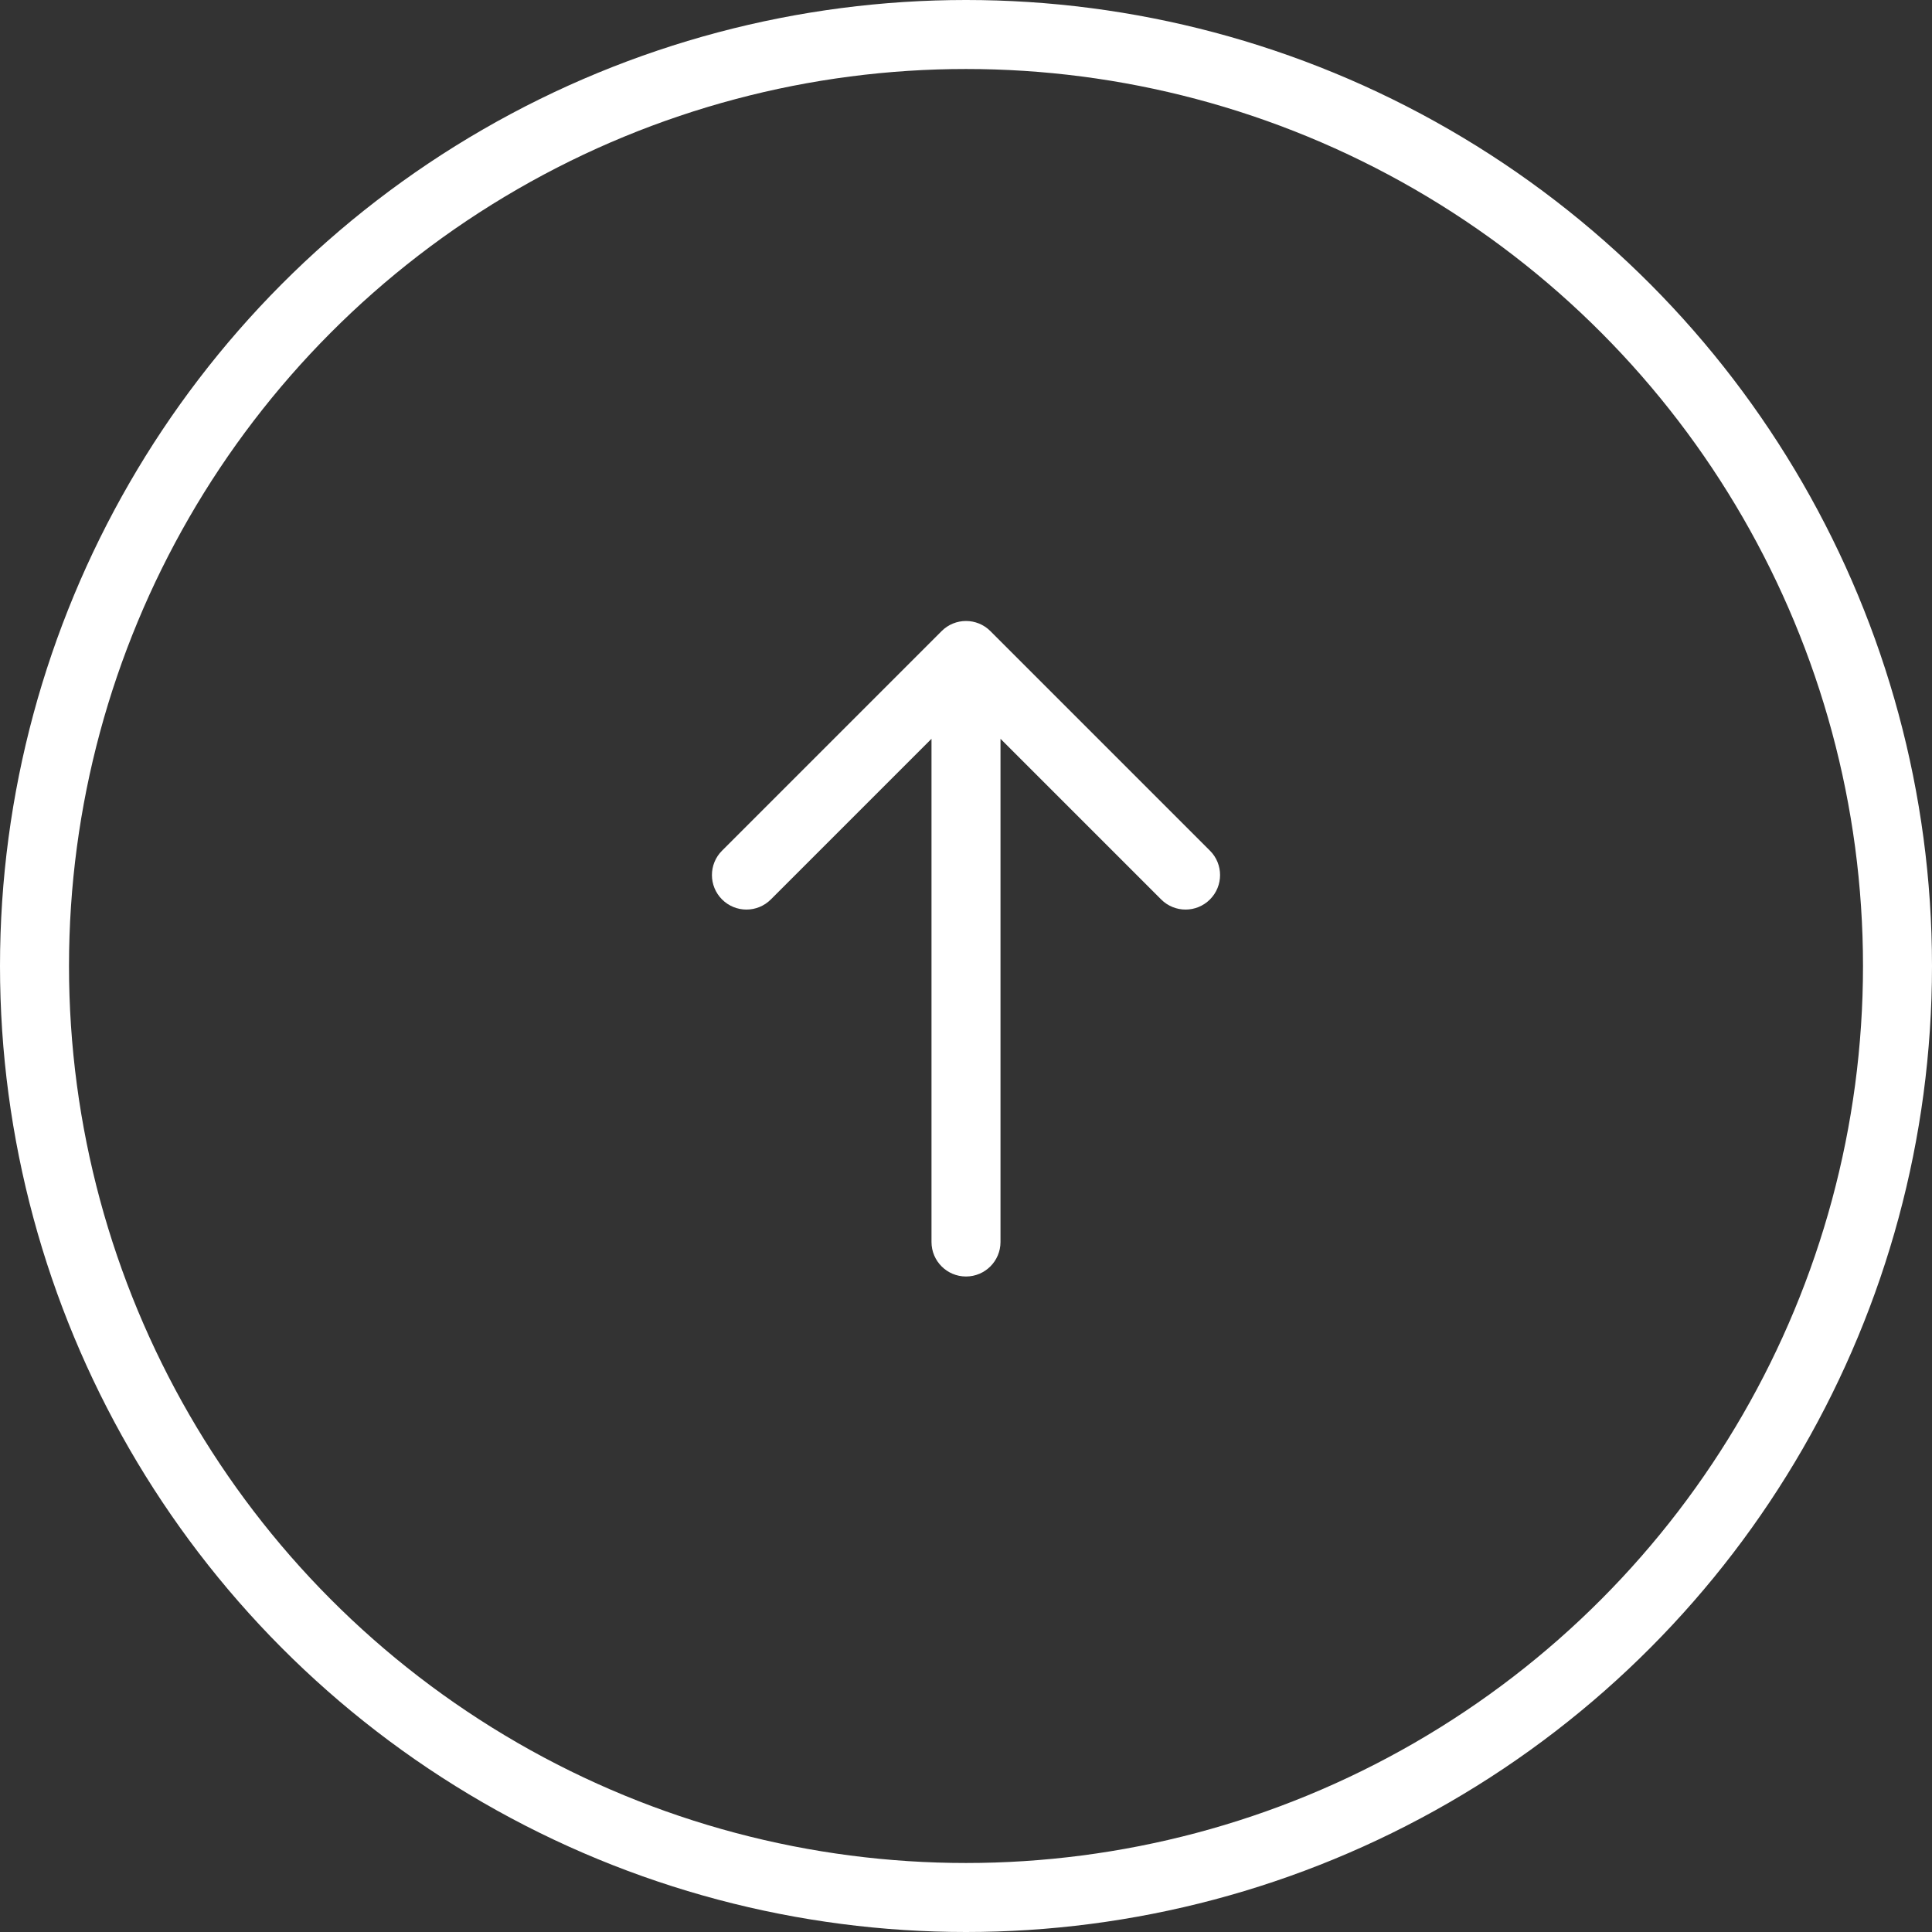 <svg width="56" height="56" viewBox="0 0 56 56" fill="none" xmlns="http://www.w3.org/2000/svg">
<rect x="0" y="0" width="56" height="56" fill="#333333" stroke="none"/>
<path d="M27 36C27 36.552 27.448 37 28 37C28.552 37 29 36.552 29 36L27 36ZM28.707 18.293C28.317 17.902 27.683 17.902 27.293 18.293L20.929 24.657C20.538 25.047 20.538 25.68 20.929 26.071C21.32 26.462 21.953 26.462 22.343 26.071L28 20.414L33.657 26.071C34.047 26.462 34.681 26.462 35.071 26.071C35.462 25.68 35.462 25.047 35.071 24.657L28.707 18.293ZM29 36L29 19L27 19L27 36L29 36Z" fill="white"/>
<circle cx="28" cy="28" r="27" transform="rotate(-180 28 28)" stroke="white" stroke-width="2"/>
</svg>
